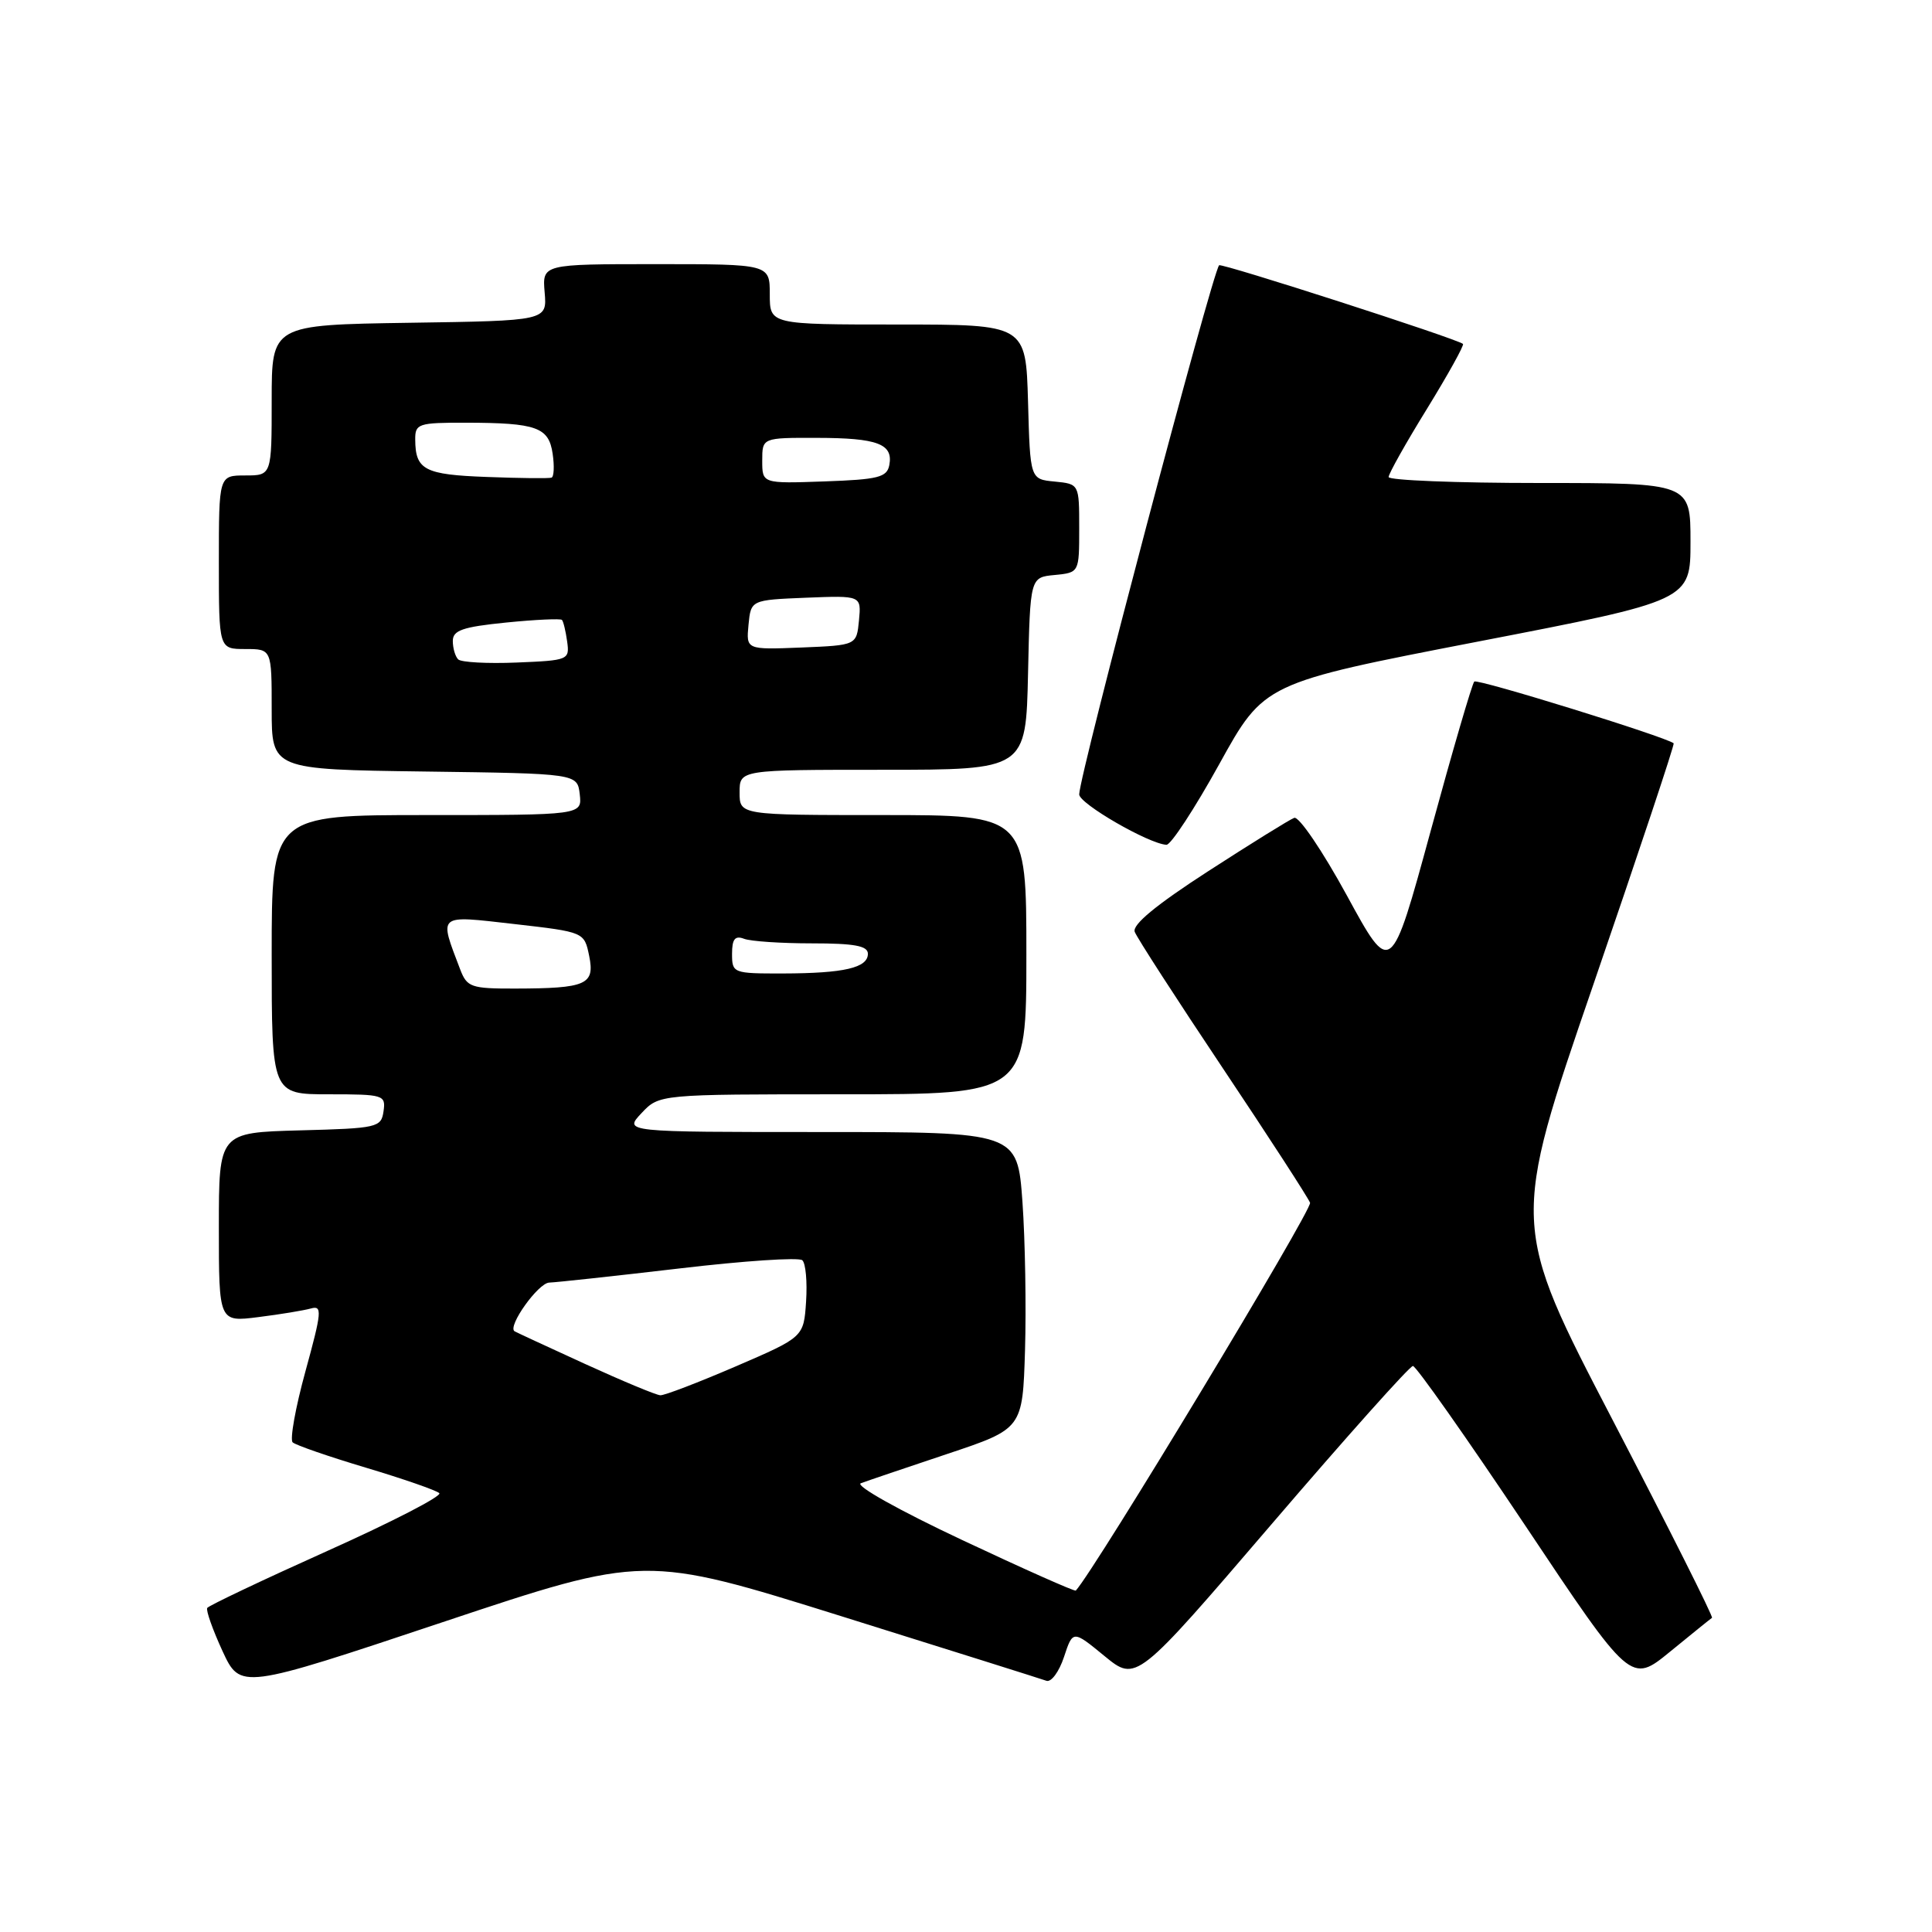 <?xml version="1.0" encoding="UTF-8" standalone="no"?>
<!DOCTYPE svg PUBLIC "-//W3C//DTD SVG 1.1//EN" "http://www.w3.org/Graphics/SVG/1.1/DTD/svg11.dtd" >
<svg xmlns="http://www.w3.org/2000/svg" xmlns:xlink="http://www.w3.org/1999/xlink" version="1.1" viewBox="0 0 256 256">
 <g >
 <path fill="currentColor"
d=" M 111.46 214.15 C 125.78 218.63 138.02 222.48 138.65 222.71 C 139.28 222.95 140.33 221.53 140.98 219.57 C 142.16 215.99 142.16 215.99 146.36 219.44 C 150.56 222.88 150.56 222.88 168.51 201.94 C 178.38 190.42 186.80 181.00 187.22 181.00 C 187.63 181.00 194.30 190.47 202.04 202.05 C 216.09 223.11 216.09 223.11 221.30 218.85 C 224.16 216.51 226.66 214.49 226.85 214.37 C 227.04 214.24 221.12 202.46 213.70 188.19 C 200.20 162.25 200.20 162.25 211.12 130.48 C 217.12 113.00 221.92 98.61 221.77 98.49 C 220.68 97.62 195.76 89.90 195.35 90.31 C 195.06 90.60 192.46 99.51 189.57 110.11 C 184.31 129.38 184.31 129.38 178.47 118.66 C 175.25 112.76 172.11 108.13 171.49 108.37 C 170.87 108.60 165.74 111.79 160.09 115.44 C 153.18 119.91 149.99 122.54 150.36 123.48 C 150.65 124.25 155.89 132.36 162.00 141.50 C 168.11 150.64 173.32 158.68 173.59 159.37 C 173.93 160.25 145.12 207.95 142.55 210.76 C 142.42 210.91 135.63 207.89 127.47 204.05 C 119.17 200.15 113.26 196.84 114.06 196.54 C 114.85 196.24 120.00 194.50 125.50 192.66 C 135.50 189.32 135.50 189.32 135.82 178.91 C 135.99 173.19 135.84 164.34 135.48 159.25 C 134.81 150.00 134.81 150.00 108.73 150.00 C 82.65 150.00 82.65 150.00 85.00 147.50 C 87.35 145.00 87.35 145.00 111.67 145.00 C 136.00 145.00 136.00 145.00 136.00 126.50 C 136.00 108.00 136.00 108.00 117.00 108.00 C 98.00 108.00 98.00 108.00 98.00 105.00 C 98.00 102.00 98.00 102.00 116.97 102.00 C 135.94 102.00 135.94 102.00 136.22 89.25 C 136.50 76.50 136.50 76.50 139.75 76.19 C 143.00 75.87 143.00 75.87 143.00 70.00 C 143.00 64.13 143.00 64.13 139.75 63.81 C 136.50 63.50 136.50 63.50 136.22 53.25 C 135.93 43.00 135.93 43.00 118.97 43.00 C 102.00 43.00 102.00 43.00 102.00 39.00 C 102.00 35.00 102.00 35.00 86.92 35.00 C 71.85 35.00 71.85 35.00 72.17 38.75 C 72.49 42.50 72.49 42.50 54.25 42.77 C 36.00 43.05 36.00 43.05 36.00 53.02 C 36.00 63.00 36.00 63.00 32.50 63.00 C 29.00 63.00 29.00 63.00 29.00 74.50 C 29.00 86.00 29.00 86.00 32.50 86.00 C 36.00 86.00 36.00 86.00 36.00 93.98 C 36.00 101.96 36.00 101.96 56.25 102.23 C 76.50 102.50 76.50 102.50 76.82 105.25 C 77.13 108.00 77.13 108.00 56.57 108.00 C 36.00 108.00 36.00 108.00 36.00 126.50 C 36.00 145.00 36.00 145.00 43.57 145.00 C 50.85 145.00 51.13 145.09 50.82 147.25 C 50.51 149.40 50.04 149.51 39.75 149.78 C 29.00 150.07 29.00 150.07 29.00 162.63 C 29.00 175.19 29.00 175.19 34.25 174.52 C 37.14 174.16 40.26 173.64 41.20 173.38 C 42.72 172.95 42.64 173.81 40.48 181.68 C 39.15 186.51 38.39 190.76 38.78 191.12 C 39.18 191.49 43.55 193.00 48.50 194.48 C 53.45 195.96 57.82 197.48 58.21 197.85 C 58.61 198.23 51.93 201.67 43.37 205.51 C 34.82 209.35 27.66 212.75 27.46 213.06 C 27.27 213.38 28.18 215.94 29.48 218.77 C 31.86 223.89 31.86 223.89 58.64 214.95 C 85.43 206.01 85.43 206.01 111.46 214.15 Z  M 161.56 101.25 C 167.50 90.50 167.50 90.50 195.75 85.03 C 224.00 79.57 224.00 79.57 224.00 71.78 C 224.00 64.00 224.00 64.00 204.00 64.00 C 193.00 64.00 184.00 63.64 184.00 63.21 C 184.00 62.77 186.29 58.69 189.10 54.14 C 191.90 49.58 194.04 45.73 193.85 45.57 C 193.04 44.88 161.84 34.82 161.54 35.15 C 160.63 36.10 143.00 102.77 143.00 105.26 C 143.00 106.49 152.19 111.80 154.56 111.94 C 155.14 111.97 158.29 107.16 161.56 101.25 Z  M 77.50 180.72 C 72.55 178.46 68.35 176.51 68.18 176.40 C 67.20 175.77 71.32 169.99 72.78 169.95 C 73.72 169.92 81.47 169.08 90.00 168.08 C 98.53 167.07 105.86 166.58 106.31 166.99 C 106.76 167.39 106.98 169.85 106.81 172.45 C 106.50 177.17 106.50 177.17 97.50 181.05 C 92.55 183.18 88.05 184.91 87.50 184.88 C 86.95 184.86 82.45 182.98 77.50 180.72 Z  M 60.98 128.46 C 58.15 121.01 57.84 121.27 68.15 122.44 C 77.42 123.50 77.42 123.50 78.07 126.67 C 78.84 130.47 77.72 130.97 68.23 130.99 C 62.42 131.00 61.88 130.81 60.98 128.46 Z  M 97.00 126.39 C 97.00 124.43 97.39 123.94 98.58 124.39 C 99.45 124.73 103.50 125.00 107.58 125.00 C 113.23 125.00 115.00 125.33 115.00 126.38 C 115.00 128.24 111.85 128.97 103.75 128.99 C 97.14 129.00 97.00 128.95 97.00 126.39 Z  M 60.71 87.37 C 60.32 86.98 60.00 85.89 60.00 84.93 C 60.00 83.52 61.30 83.07 67.06 82.49 C 70.94 82.10 74.27 81.95 74.46 82.14 C 74.65 82.34 74.96 83.62 75.15 85.00 C 75.49 87.44 75.33 87.51 68.46 87.79 C 64.58 87.95 61.09 87.76 60.71 87.37 Z  M 99.18 82.80 C 99.50 79.50 99.50 79.50 106.82 79.20 C 114.13 78.91 114.13 78.91 113.82 82.20 C 113.50 85.50 113.50 85.50 106.18 85.80 C 98.87 86.09 98.87 86.09 99.18 82.80 Z  M 64.53 63.20 C 56.25 62.90 55.04 62.27 55.02 58.25 C 55.00 56.14 55.41 56.00 61.75 56.01 C 71.12 56.03 72.72 56.61 73.23 60.13 C 73.47 61.76 73.40 63.18 73.08 63.29 C 72.76 63.41 68.91 63.37 64.53 63.20 Z  M 101.00 61.04 C 101.00 58.00 101.00 58.00 108.25 58.02 C 116.28 58.03 118.37 58.82 117.84 61.62 C 117.53 63.25 116.38 63.54 109.24 63.79 C 101.00 64.08 101.00 64.08 101.00 61.04 Z "/>
</g>
</svg>